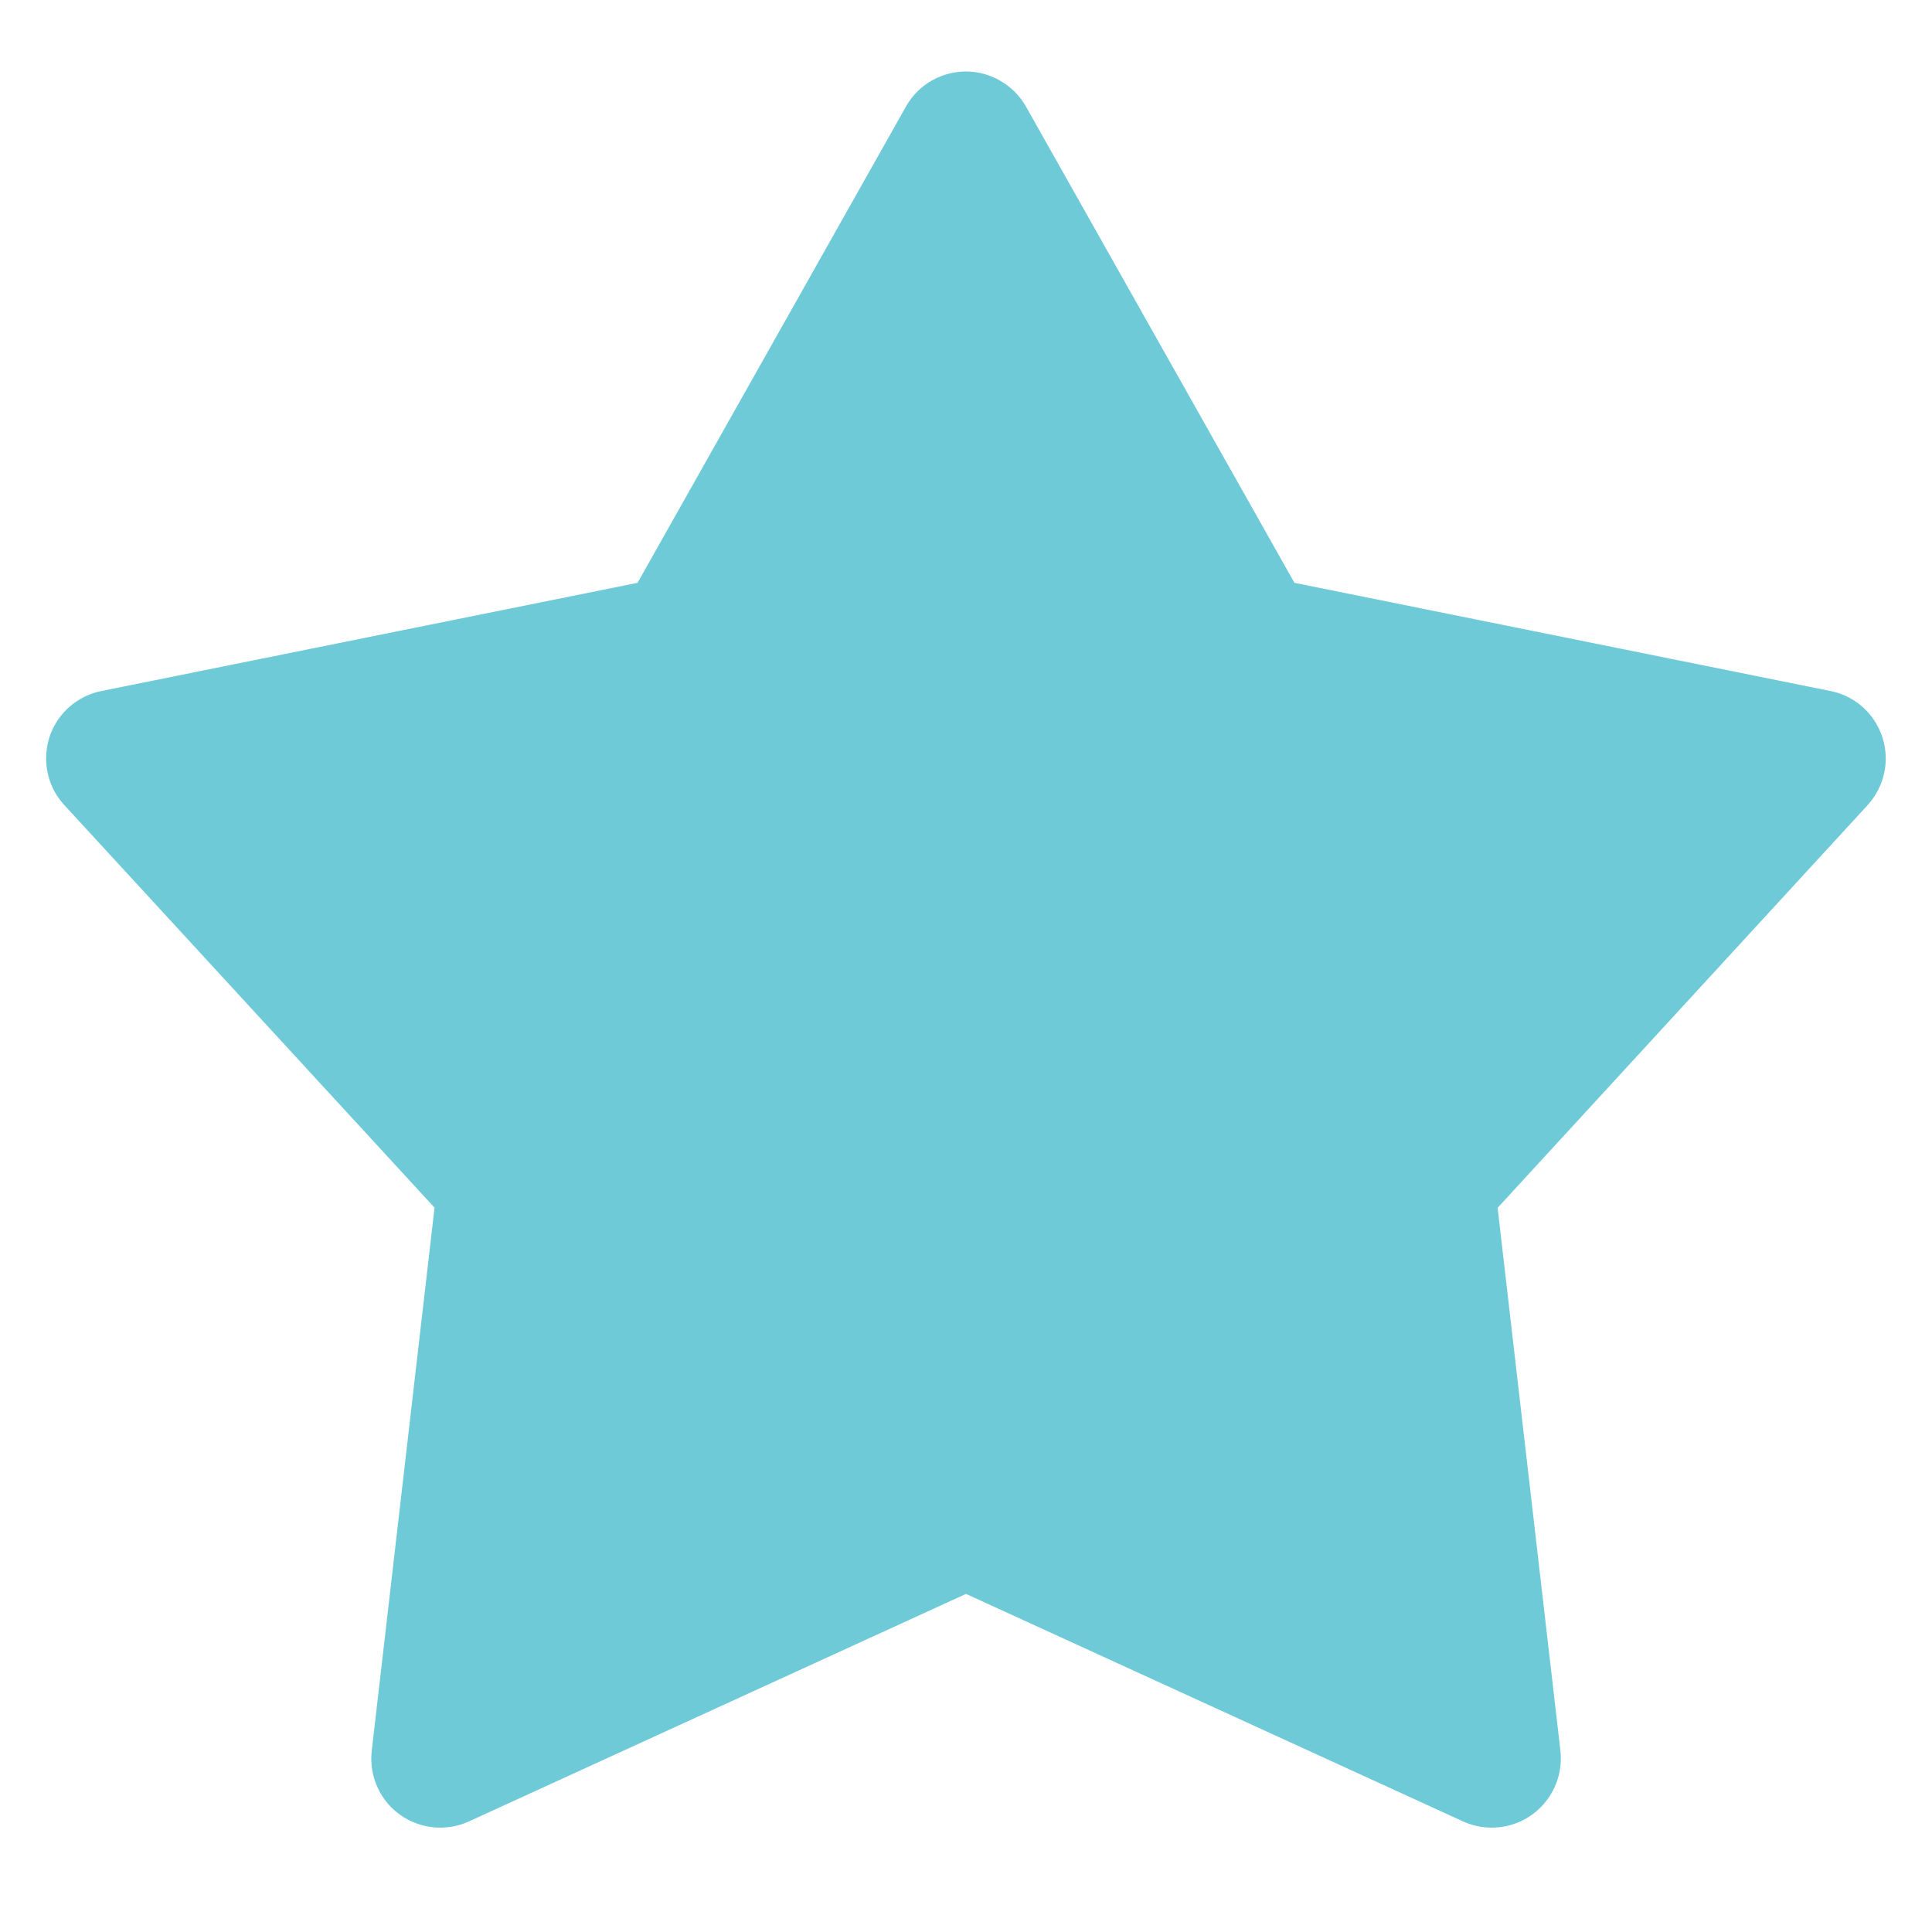 <svg xmlns="http://www.w3.org/2000/svg" width="12" height="12" viewBox="0 0 12 12">
    <path fill="#6FCAD8" fill-rule="evenodd" d="M6 9.9l-3.087 1.413c-.215.098-.47.004-.568-.211-.033-.072-.045-.15-.036-.228l.39-3.373L.4 5.001c-.16-.173-.15-.445.025-.605.058-.053.129-.089.205-.104L3.96 3.62 5.627.662C5.743.456 6.004.383 6.21.5c.069.039.125.095.163.163L8.04 3.62l3.329.672c.232.046.382.272.335.505-.016.076-.052.147-.105.205l-2.297 2.5.39 3.372c.026.235-.142.448-.377.475-.078.009-.157-.003-.228-.036L6 9.9z"/>
</svg>

